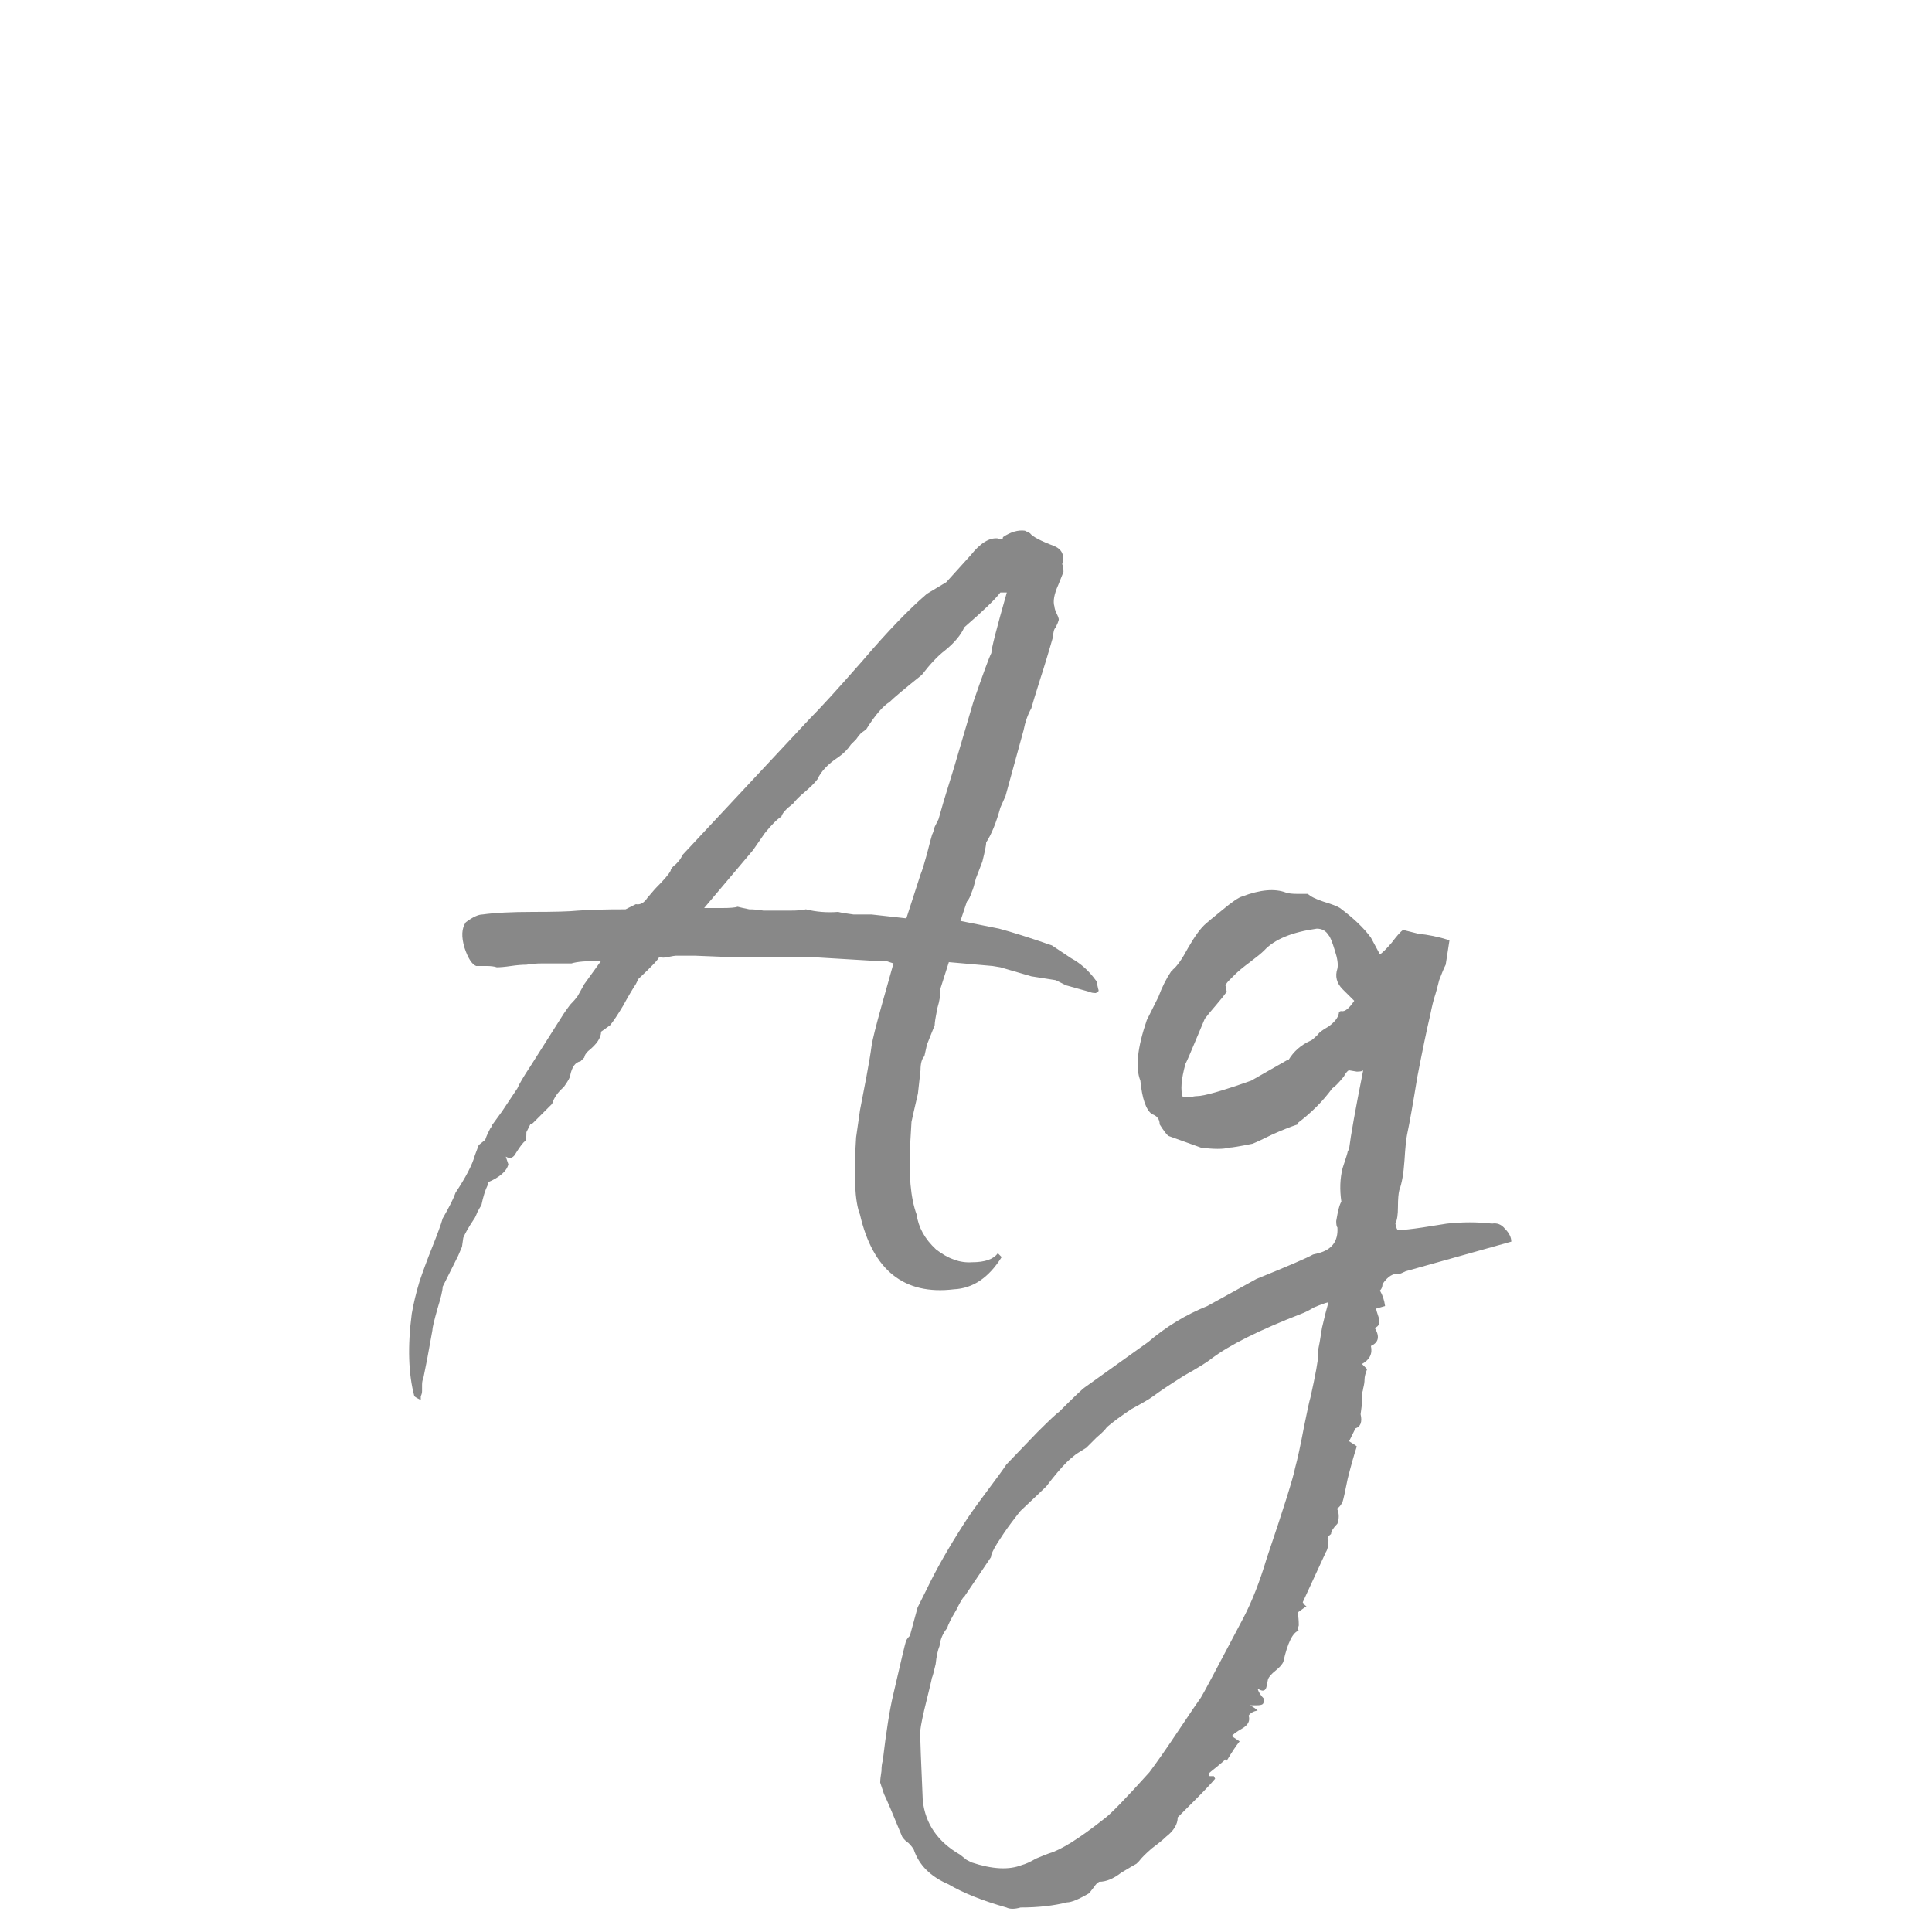 <svg width="24" height="24" viewBox="0 0 24 24" fill="none" xmlns="http://www.w3.org/2000/svg">
<path d="M13.643 12.288C13.654 12.309 13.643 12.325 13.611 12.336C13.579 12.336 13.553 12.331 13.531 12.32L13.243 12.24L13.115 12.176L12.811 12.128L12.427 12.016L12.331 12L11.787 11.952L11.675 12.304C11.686 12.347 11.675 12.421 11.643 12.528C11.622 12.635 11.611 12.704 11.611 12.736L11.515 12.976L11.483 13.12C11.451 13.152 11.435 13.211 11.435 13.296L11.403 13.584C11.361 13.765 11.334 13.883 11.323 13.936L11.307 14.208C11.286 14.592 11.312 14.885 11.387 15.088C11.409 15.248 11.489 15.392 11.627 15.52C11.777 15.637 11.926 15.691 12.075 15.68C12.235 15.68 12.342 15.643 12.395 15.568L12.443 15.616C12.283 15.872 12.086 16.005 11.851 16.016C11.232 16.091 10.843 15.781 10.683 15.088C10.619 14.928 10.603 14.608 10.635 14.128L10.683 13.792C10.704 13.685 10.731 13.547 10.763 13.376C10.795 13.205 10.816 13.077 10.827 12.992C10.838 12.917 10.88 12.747 10.955 12.48C11.03 12.213 11.078 12.043 11.099 11.968L11.003 11.936H10.859L10.059 11.888H9.035L8.635 11.872H8.395C8.385 11.872 8.353 11.877 8.299 11.888C8.257 11.899 8.219 11.899 8.187 11.888C8.187 11.909 8.102 12 7.931 12.16L7.899 12.224C7.857 12.288 7.803 12.379 7.739 12.496C7.675 12.603 7.622 12.683 7.579 12.736L7.467 12.816C7.467 12.891 7.414 12.971 7.307 13.056C7.275 13.088 7.259 13.115 7.259 13.136C7.227 13.168 7.211 13.184 7.211 13.184C7.147 13.195 7.105 13.253 7.083 13.36C7.083 13.381 7.057 13.429 7.003 13.504C6.929 13.568 6.881 13.637 6.859 13.712L6.619 13.952L6.587 13.968L6.539 14.064C6.539 14.128 6.534 14.165 6.523 14.176C6.502 14.187 6.465 14.235 6.411 14.32C6.379 14.384 6.337 14.4 6.283 14.368L6.315 14.464C6.294 14.549 6.209 14.624 6.059 14.688V14.72C6.027 14.784 6.001 14.869 5.979 14.976C5.969 14.987 5.953 15.013 5.931 15.056C5.91 15.109 5.894 15.141 5.883 15.152C5.819 15.248 5.777 15.323 5.755 15.376L5.739 15.488L5.691 15.6L5.499 15.984C5.499 16.027 5.478 16.117 5.435 16.256C5.393 16.405 5.371 16.496 5.371 16.528L5.307 16.88L5.259 17.12C5.249 17.141 5.243 17.168 5.243 17.2C5.243 17.243 5.243 17.269 5.243 17.28C5.243 17.301 5.238 17.323 5.227 17.344C5.227 17.365 5.227 17.381 5.227 17.392C5.185 17.371 5.158 17.355 5.147 17.344C5.073 17.067 5.062 16.725 5.115 16.32C5.137 16.192 5.169 16.059 5.211 15.92C5.254 15.792 5.307 15.648 5.371 15.488C5.435 15.328 5.478 15.211 5.499 15.136C5.585 14.987 5.638 14.88 5.659 14.816C5.787 14.624 5.867 14.469 5.899 14.352L5.947 14.224L6.027 14.16C6.038 14.128 6.049 14.101 6.059 14.08C6.07 14.059 6.081 14.037 6.091 14.016C6.102 14.005 6.107 13.995 6.107 13.984L6.235 13.808L6.427 13.52C6.449 13.467 6.502 13.376 6.587 13.248L7.003 12.592C7.025 12.56 7.051 12.523 7.083 12.48C7.126 12.437 7.158 12.4 7.179 12.368L7.259 12.224L7.467 11.936C7.286 11.936 7.163 11.947 7.099 11.968H6.731C6.667 11.968 6.603 11.973 6.539 11.984C6.486 11.984 6.422 11.989 6.347 12C6.273 12.011 6.214 12.016 6.171 12.016C6.139 12.005 6.097 12 6.043 12C6.001 12 5.958 12 5.915 12C5.862 11.979 5.814 11.904 5.771 11.776C5.729 11.637 5.734 11.531 5.787 11.456C5.873 11.392 5.942 11.36 5.995 11.36C6.145 11.339 6.353 11.328 6.619 11.328C6.886 11.328 7.073 11.323 7.179 11.312C7.329 11.301 7.526 11.296 7.771 11.296L7.899 11.232C7.953 11.243 8.001 11.216 8.043 11.152C8.097 11.088 8.129 11.051 8.139 11.04C8.246 10.933 8.31 10.859 8.331 10.816C8.331 10.795 8.353 10.768 8.395 10.736C8.438 10.693 8.465 10.656 8.475 10.624L10.059 8.928C10.187 8.8 10.406 8.56 10.715 8.208C11.024 7.845 11.291 7.568 11.515 7.376L11.755 7.232L12.059 6.896C12.177 6.747 12.289 6.677 12.395 6.688C12.438 6.709 12.459 6.704 12.459 6.672C12.555 6.608 12.646 6.581 12.731 6.592L12.795 6.624C12.827 6.667 12.928 6.72 13.099 6.784C13.195 6.827 13.227 6.901 13.195 7.008C13.206 7.029 13.211 7.061 13.211 7.104L13.147 7.264C13.094 7.381 13.078 7.472 13.099 7.536C13.099 7.557 13.11 7.589 13.131 7.632C13.152 7.675 13.158 7.701 13.147 7.712C13.147 7.723 13.136 7.749 13.115 7.792C13.094 7.813 13.083 7.851 13.083 7.904C13.062 7.979 13.035 8.069 13.003 8.176C12.971 8.283 12.944 8.368 12.923 8.432C12.859 8.635 12.822 8.757 12.811 8.8C12.768 8.875 12.736 8.965 12.715 9.072L12.491 9.888L12.427 10.032C12.374 10.224 12.315 10.368 12.251 10.464C12.251 10.496 12.235 10.576 12.203 10.704C12.182 10.757 12.155 10.827 12.123 10.912C12.102 10.997 12.086 11.051 12.075 11.072C12.054 11.136 12.033 11.179 12.011 11.2L11.931 11.44L12.411 11.536C12.571 11.579 12.79 11.648 13.067 11.744L13.307 11.904C13.425 11.968 13.526 12.059 13.611 12.176C13.622 12.187 13.627 12.197 13.627 12.208C13.627 12.219 13.633 12.245 13.643 12.288ZM11.259 11.408L11.435 10.864C11.457 10.811 11.483 10.725 11.515 10.608C11.547 10.48 11.569 10.4 11.579 10.368C11.59 10.347 11.601 10.315 11.611 10.272C11.633 10.229 11.649 10.197 11.659 10.176L11.723 9.952L11.851 9.536L12.091 8.72C12.209 8.379 12.283 8.176 12.315 8.112C12.315 8.059 12.379 7.808 12.507 7.36H12.427C12.363 7.445 12.214 7.589 11.979 7.792C11.937 7.888 11.857 7.984 11.739 8.08C11.654 8.144 11.558 8.245 11.451 8.384C11.238 8.555 11.104 8.667 11.051 8.72C10.966 8.773 10.87 8.885 10.763 9.056C10.752 9.067 10.731 9.083 10.699 9.104C10.678 9.125 10.656 9.152 10.635 9.184C10.614 9.205 10.592 9.227 10.571 9.248C10.528 9.312 10.475 9.365 10.411 9.408C10.283 9.493 10.198 9.584 10.155 9.68C10.123 9.723 10.07 9.776 9.995 9.84C9.931 9.893 9.883 9.941 9.851 9.984C9.766 10.048 9.718 10.101 9.707 10.144C9.654 10.176 9.585 10.245 9.499 10.352L9.355 10.56L8.747 11.28C8.801 11.28 8.875 11.28 8.971 11.28C9.067 11.28 9.131 11.275 9.163 11.264C9.206 11.275 9.254 11.285 9.307 11.296C9.361 11.296 9.419 11.301 9.483 11.312C9.558 11.312 9.611 11.312 9.643 11.312C9.686 11.312 9.745 11.312 9.819 11.312C9.905 11.312 9.969 11.307 10.011 11.296C10.139 11.328 10.273 11.339 10.411 11.328C10.454 11.339 10.518 11.349 10.603 11.36C10.699 11.36 10.774 11.36 10.827 11.36L11.259 11.408ZM18.535 15.2C18.599 15.189 18.652 15.211 18.695 15.264C18.748 15.317 18.774 15.371 18.774 15.424L17.462 15.792C17.42 15.813 17.393 15.824 17.383 15.824C17.308 15.813 17.238 15.856 17.174 15.952C17.174 15.984 17.164 16.011 17.142 16.032C17.174 16.085 17.196 16.149 17.206 16.224L17.095 16.256C17.095 16.267 17.105 16.304 17.127 16.368C17.148 16.432 17.132 16.475 17.078 16.496C17.142 16.603 17.127 16.677 17.03 16.72C17.052 16.816 17.015 16.891 16.919 16.944L16.983 17.008C16.961 17.061 16.951 17.104 16.951 17.136C16.951 17.168 16.945 17.205 16.934 17.248C16.934 17.259 16.929 17.28 16.919 17.312C16.919 17.344 16.919 17.371 16.919 17.392V17.44L16.902 17.568C16.924 17.664 16.902 17.723 16.838 17.744L16.759 17.904C16.812 17.936 16.844 17.957 16.855 17.968C16.823 18.064 16.785 18.197 16.742 18.368C16.71 18.528 16.689 18.624 16.678 18.656C16.657 18.699 16.636 18.725 16.614 18.736V18.752C16.636 18.805 16.636 18.864 16.614 18.928C16.561 18.981 16.535 19.024 16.535 19.056C16.492 19.088 16.481 19.115 16.503 19.136C16.503 19.2 16.492 19.248 16.471 19.28L16.183 19.904C16.204 19.936 16.22 19.952 16.23 19.952L16.119 20.032C16.129 20.075 16.134 20.128 16.134 20.192L16.119 20.24L16.134 20.256C16.06 20.277 15.996 20.405 15.943 20.64C15.932 20.672 15.9 20.709 15.847 20.752C15.793 20.795 15.761 20.832 15.751 20.864L15.735 20.944C15.724 21.008 15.687 21.019 15.623 20.976C15.633 21.019 15.66 21.061 15.703 21.104C15.703 21.136 15.697 21.157 15.687 21.168C15.676 21.179 15.649 21.184 15.607 21.184C15.564 21.184 15.537 21.184 15.527 21.184C15.569 21.205 15.601 21.227 15.623 21.248C15.569 21.259 15.532 21.28 15.511 21.312C15.532 21.376 15.505 21.429 15.431 21.472C15.356 21.515 15.313 21.547 15.303 21.568L15.399 21.632C15.356 21.685 15.303 21.765 15.239 21.872L15.223 21.856C15.201 21.877 15.164 21.909 15.111 21.952C15.057 21.995 15.025 22.021 15.014 22.032C15.014 22.053 15.02 22.064 15.03 22.064H15.079L15.095 22.096C15.041 22.16 14.961 22.245 14.854 22.352C14.748 22.459 14.673 22.533 14.63 22.576C14.63 22.661 14.582 22.741 14.486 22.816C14.454 22.848 14.396 22.896 14.31 22.96C14.236 23.024 14.182 23.077 14.15 23.12L14.118 23.152C14.097 23.163 14.033 23.2 13.927 23.264C13.831 23.339 13.74 23.376 13.655 23.376C13.633 23.387 13.612 23.408 13.591 23.44C13.559 23.483 13.537 23.509 13.527 23.52C13.399 23.595 13.308 23.632 13.255 23.632C13.084 23.675 12.892 23.696 12.678 23.696C12.604 23.717 12.545 23.717 12.502 23.696C12.204 23.611 11.964 23.515 11.783 23.408C11.559 23.312 11.415 23.168 11.351 22.976C11.34 22.955 11.319 22.928 11.287 22.896C11.255 22.875 11.228 22.848 11.207 22.816C11.089 22.528 11.014 22.352 10.982 22.288L10.934 22.144C10.934 22.112 10.94 22.064 10.95 22C10.95 21.947 10.956 21.904 10.966 21.872C11.009 21.509 11.052 21.237 11.095 21.056C11.191 20.64 11.244 20.416 11.255 20.384C11.265 20.363 11.281 20.341 11.303 20.32L11.399 19.968L11.511 19.744C11.628 19.499 11.783 19.227 11.975 18.928C12.028 18.843 12.118 18.715 12.246 18.544C12.374 18.373 12.46 18.256 12.502 18.192L12.886 17.792C13.036 17.643 13.127 17.557 13.159 17.536C13.34 17.355 13.447 17.253 13.479 17.232L14.262 16.672C14.486 16.48 14.732 16.331 14.998 16.224L15.607 15.888C16.001 15.728 16.236 15.627 16.311 15.584L16.375 15.568C16.545 15.525 16.625 15.419 16.614 15.248C16.604 15.237 16.599 15.211 16.599 15.168C16.62 15.04 16.641 14.96 16.663 14.928C16.641 14.779 16.646 14.64 16.678 14.512C16.721 14.384 16.742 14.315 16.742 14.304L16.759 14.272C16.78 14.101 16.838 13.776 16.934 13.296C16.924 13.307 16.897 13.312 16.855 13.312L16.759 13.296C16.748 13.296 16.732 13.312 16.71 13.344C16.7 13.365 16.689 13.381 16.678 13.392C16.625 13.456 16.582 13.499 16.55 13.52C16.433 13.68 16.289 13.824 16.119 13.952V13.968C16.023 14 15.916 14.043 15.799 14.096C15.692 14.149 15.612 14.187 15.559 14.208C15.399 14.24 15.303 14.256 15.271 14.256C15.196 14.277 15.079 14.277 14.918 14.256L14.518 14.112C14.497 14.101 14.46 14.053 14.406 13.968C14.406 13.904 14.374 13.861 14.31 13.84C14.236 13.787 14.188 13.648 14.166 13.424C14.102 13.264 14.129 13.013 14.246 12.672L14.39 12.384C14.433 12.267 14.486 12.16 14.55 12.064C14.561 12.064 14.566 12.059 14.566 12.048C14.62 12.005 14.684 11.915 14.758 11.776C14.844 11.627 14.918 11.525 14.982 11.472C14.993 11.461 15.057 11.408 15.175 11.312C15.303 11.205 15.388 11.147 15.431 11.136C15.655 11.051 15.836 11.035 15.975 11.088C16.006 11.099 16.055 11.104 16.119 11.104C16.183 11.104 16.225 11.104 16.247 11.104C16.279 11.136 16.343 11.168 16.439 11.2C16.545 11.232 16.614 11.259 16.646 11.28C16.817 11.408 16.945 11.531 17.03 11.648L17.142 11.856C17.174 11.835 17.223 11.787 17.287 11.712C17.351 11.627 17.398 11.573 17.43 11.552L17.622 11.6C17.74 11.611 17.868 11.637 18.006 11.68L17.959 11.984C17.937 12.027 17.91 12.091 17.878 12.176C17.857 12.261 17.841 12.32 17.831 12.352C17.809 12.416 17.788 12.501 17.767 12.608C17.724 12.789 17.671 13.045 17.607 13.376C17.553 13.707 17.511 13.947 17.479 14.096C17.468 14.149 17.457 14.256 17.447 14.416C17.436 14.576 17.415 14.699 17.383 14.784C17.372 14.827 17.366 14.896 17.366 14.992C17.366 15.088 17.356 15.157 17.334 15.2C17.345 15.253 17.356 15.28 17.366 15.28C17.43 15.28 17.532 15.269 17.671 15.248C17.809 15.227 17.91 15.211 17.974 15.2C18.166 15.179 18.353 15.179 18.535 15.2ZM16.663 12.56C16.705 12.571 16.759 12.528 16.823 12.432L16.678 12.288C16.604 12.213 16.582 12.128 16.614 12.032C16.625 11.979 16.614 11.904 16.582 11.808C16.55 11.701 16.524 11.637 16.503 11.616C16.471 11.563 16.422 11.536 16.358 11.536C16.049 11.579 15.831 11.669 15.703 11.808C15.671 11.84 15.612 11.888 15.527 11.952C15.441 12.016 15.377 12.069 15.335 12.112C15.324 12.123 15.303 12.144 15.271 12.176C15.249 12.197 15.233 12.219 15.223 12.24L15.239 12.32C15.217 12.352 15.175 12.405 15.111 12.48C15.046 12.555 14.998 12.613 14.966 12.656C14.934 12.731 14.892 12.832 14.838 12.96C14.785 13.088 14.748 13.173 14.726 13.216C14.673 13.408 14.662 13.547 14.694 13.632C14.705 13.632 14.732 13.632 14.774 13.632C14.817 13.621 14.849 13.616 14.87 13.616C14.956 13.616 15.18 13.552 15.543 13.424L15.991 13.168H16.006C16.07 13.061 16.161 12.981 16.279 12.928C16.289 12.928 16.321 12.901 16.375 12.848C16.385 12.827 16.428 12.795 16.503 12.752C16.577 12.699 16.62 12.645 16.631 12.592C16.631 12.571 16.641 12.56 16.663 12.56ZM16.375 16.768C16.385 16.725 16.401 16.635 16.422 16.496C16.454 16.357 16.481 16.251 16.503 16.176C16.46 16.187 16.401 16.208 16.326 16.24C16.252 16.283 16.198 16.309 16.166 16.32C15.644 16.523 15.271 16.709 15.046 16.88C14.993 16.923 14.881 16.992 14.71 17.088C14.54 17.195 14.412 17.28 14.326 17.344C14.284 17.376 14.193 17.429 14.055 17.504C13.927 17.589 13.825 17.664 13.751 17.728C13.729 17.76 13.687 17.803 13.623 17.856C13.559 17.92 13.516 17.963 13.495 17.984C13.463 18.005 13.42 18.032 13.367 18.064C13.313 18.107 13.276 18.139 13.255 18.16C13.18 18.235 13.095 18.336 12.998 18.464C12.966 18.496 12.86 18.597 12.678 18.768C12.668 18.779 12.63 18.827 12.566 18.912C12.502 18.997 12.444 19.083 12.39 19.168C12.337 19.253 12.31 19.312 12.31 19.344L11.975 19.84C11.964 19.84 11.932 19.893 11.879 20C11.815 20.107 11.777 20.181 11.767 20.224C11.713 20.288 11.681 20.363 11.671 20.448C11.649 20.501 11.633 20.576 11.623 20.672C11.601 20.768 11.585 20.827 11.575 20.848C11.575 20.859 11.553 20.949 11.511 21.12C11.468 21.291 11.441 21.419 11.431 21.504C11.431 21.6 11.441 21.888 11.463 22.368C11.495 22.656 11.649 22.88 11.927 23.04L12.007 23.104L12.07 23.136C12.326 23.221 12.534 23.232 12.694 23.168C12.737 23.157 12.796 23.131 12.87 23.088C12.945 23.056 12.998 23.035 13.03 23.024C13.18 22.981 13.409 22.837 13.719 22.592C13.793 22.539 13.98 22.347 14.278 22.016C14.374 21.888 14.497 21.712 14.646 21.488C14.796 21.264 14.886 21.131 14.918 21.088C14.94 21.056 15.116 20.725 15.447 20.096C15.553 19.893 15.649 19.648 15.735 19.36C15.948 18.731 16.065 18.357 16.087 18.24C16.119 18.123 16.156 17.952 16.198 17.728C16.241 17.515 16.268 17.392 16.279 17.36C16.343 17.072 16.375 16.896 16.375 16.832V16.768Z" fill="#888888"/>
</svg>
